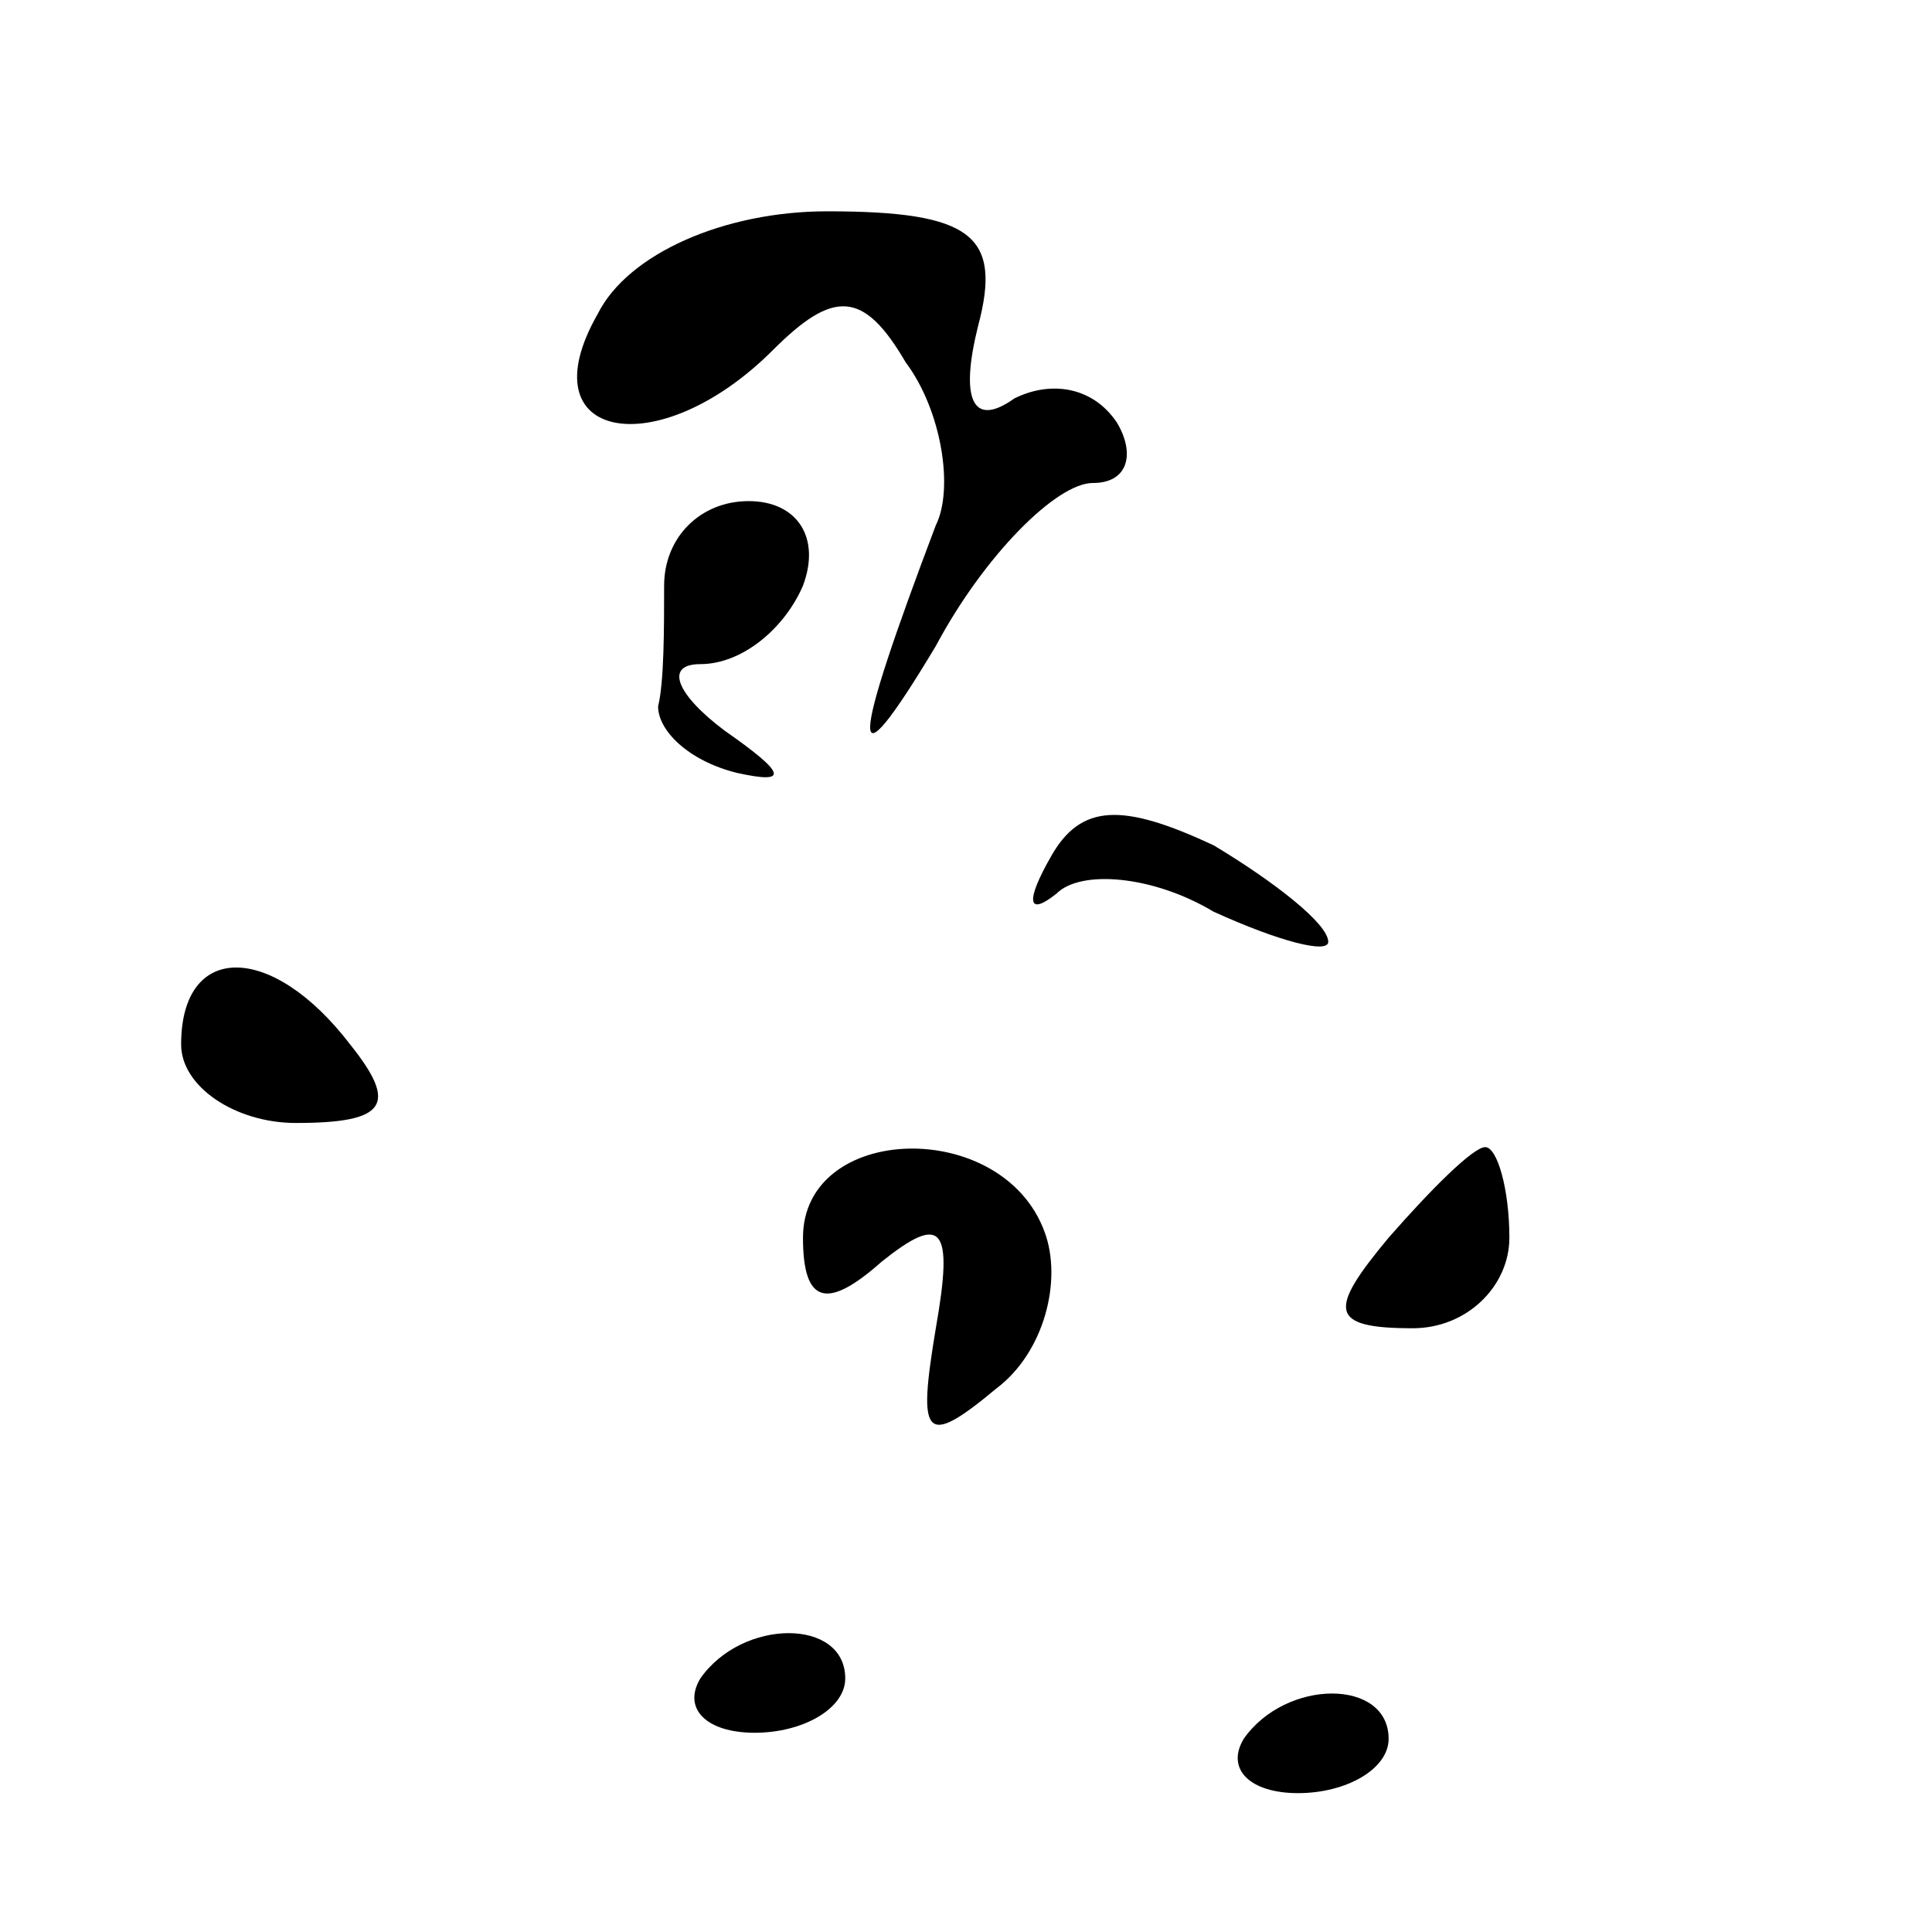 <?xml version="1.0" standalone="no"?>
<!DOCTYPE svg PUBLIC "-//W3C//DTD SVG 20010904//EN"
 "http://www.w3.org/TR/2001/REC-SVG-20010904/DTD/svg10.dtd">
<svg version="1.0" xmlns="http://www.w3.org/2000/svg"
 width="32pt" height="32pt" viewBox="0 0 32 32"
 preserveAspectRatio="xMidYMid meet">
<g transform="translate(0,32) scale(0.1,-0.1)"
fill="#000000" stroke="none">
<path fill="#000000" stroke="none" d="M99 268 c-12 -21 10 -25 29 -6 10 10
15 10 22 -2 6 -8 8 -21 5 -27 -14 -37 -15 -45 0 -20 8 15 20 27 26 27 6 0 7 5
4 10 -4 6 -11 7 -17 4 -7 -5 -9 0 -6 12 4 15 -1 19 -25 19 -17 0 -33 -7 -38
-17z"/>
<path fill="#000000" stroke="none" d="M110 223 c0 -7 0 -16 -1 -20 0 -4 5 -9
13 -11 9 -2 8 0 -2 7 -8 6 -10 11 -4 11 7 0 14 6 17 13 3 8 -1 14 -9 14 -8 0
-14 -6 -14 -14z"/>
<path fill="#000000" stroke="none" d="M174 178 c-4 -7 -4 -10 1 -6 4 4 16 3
26 -3 11 -5 19 -7 19 -5 0 3 -9 10 -19 16 -15 7 -22 7 -27 -2z"/>
<path fill="#000000" stroke="none" d="M30 147 c0 -7 9 -13 19 -13 15 0 17 3
9 13 -13 17 -28 17 -28 0z"/>
<path fill="#000000" stroke="none" d="M133 115 c0 -11 4 -12 13 -4 10 8 12 6
9 -11 -3 -18 -2 -20 10 -10 8 6 11 18 8 26 -7 19 -40 18 -40 -1z"/>
<path fill="#000000" stroke="none" d="M230 115 c-10 -12 -10 -15 4 -15 9 0
16 7 16 15 0 8 -2 15 -4 15 -2 0 -9 -7 -16 -15z"/>
<path fill="#000000" stroke="none" d="M116 42 c-3 -5 1 -9 9 -9 8 0 15 4 15
9 0 10 -17 10 -24 0z"/>
<path fill="#000000" stroke="none" d="M206 32 c-3 -5 1 -9 9 -9 8 0 15 4 15
9 0 10 -17 10 -24 0z"/>
</g>
</svg>
